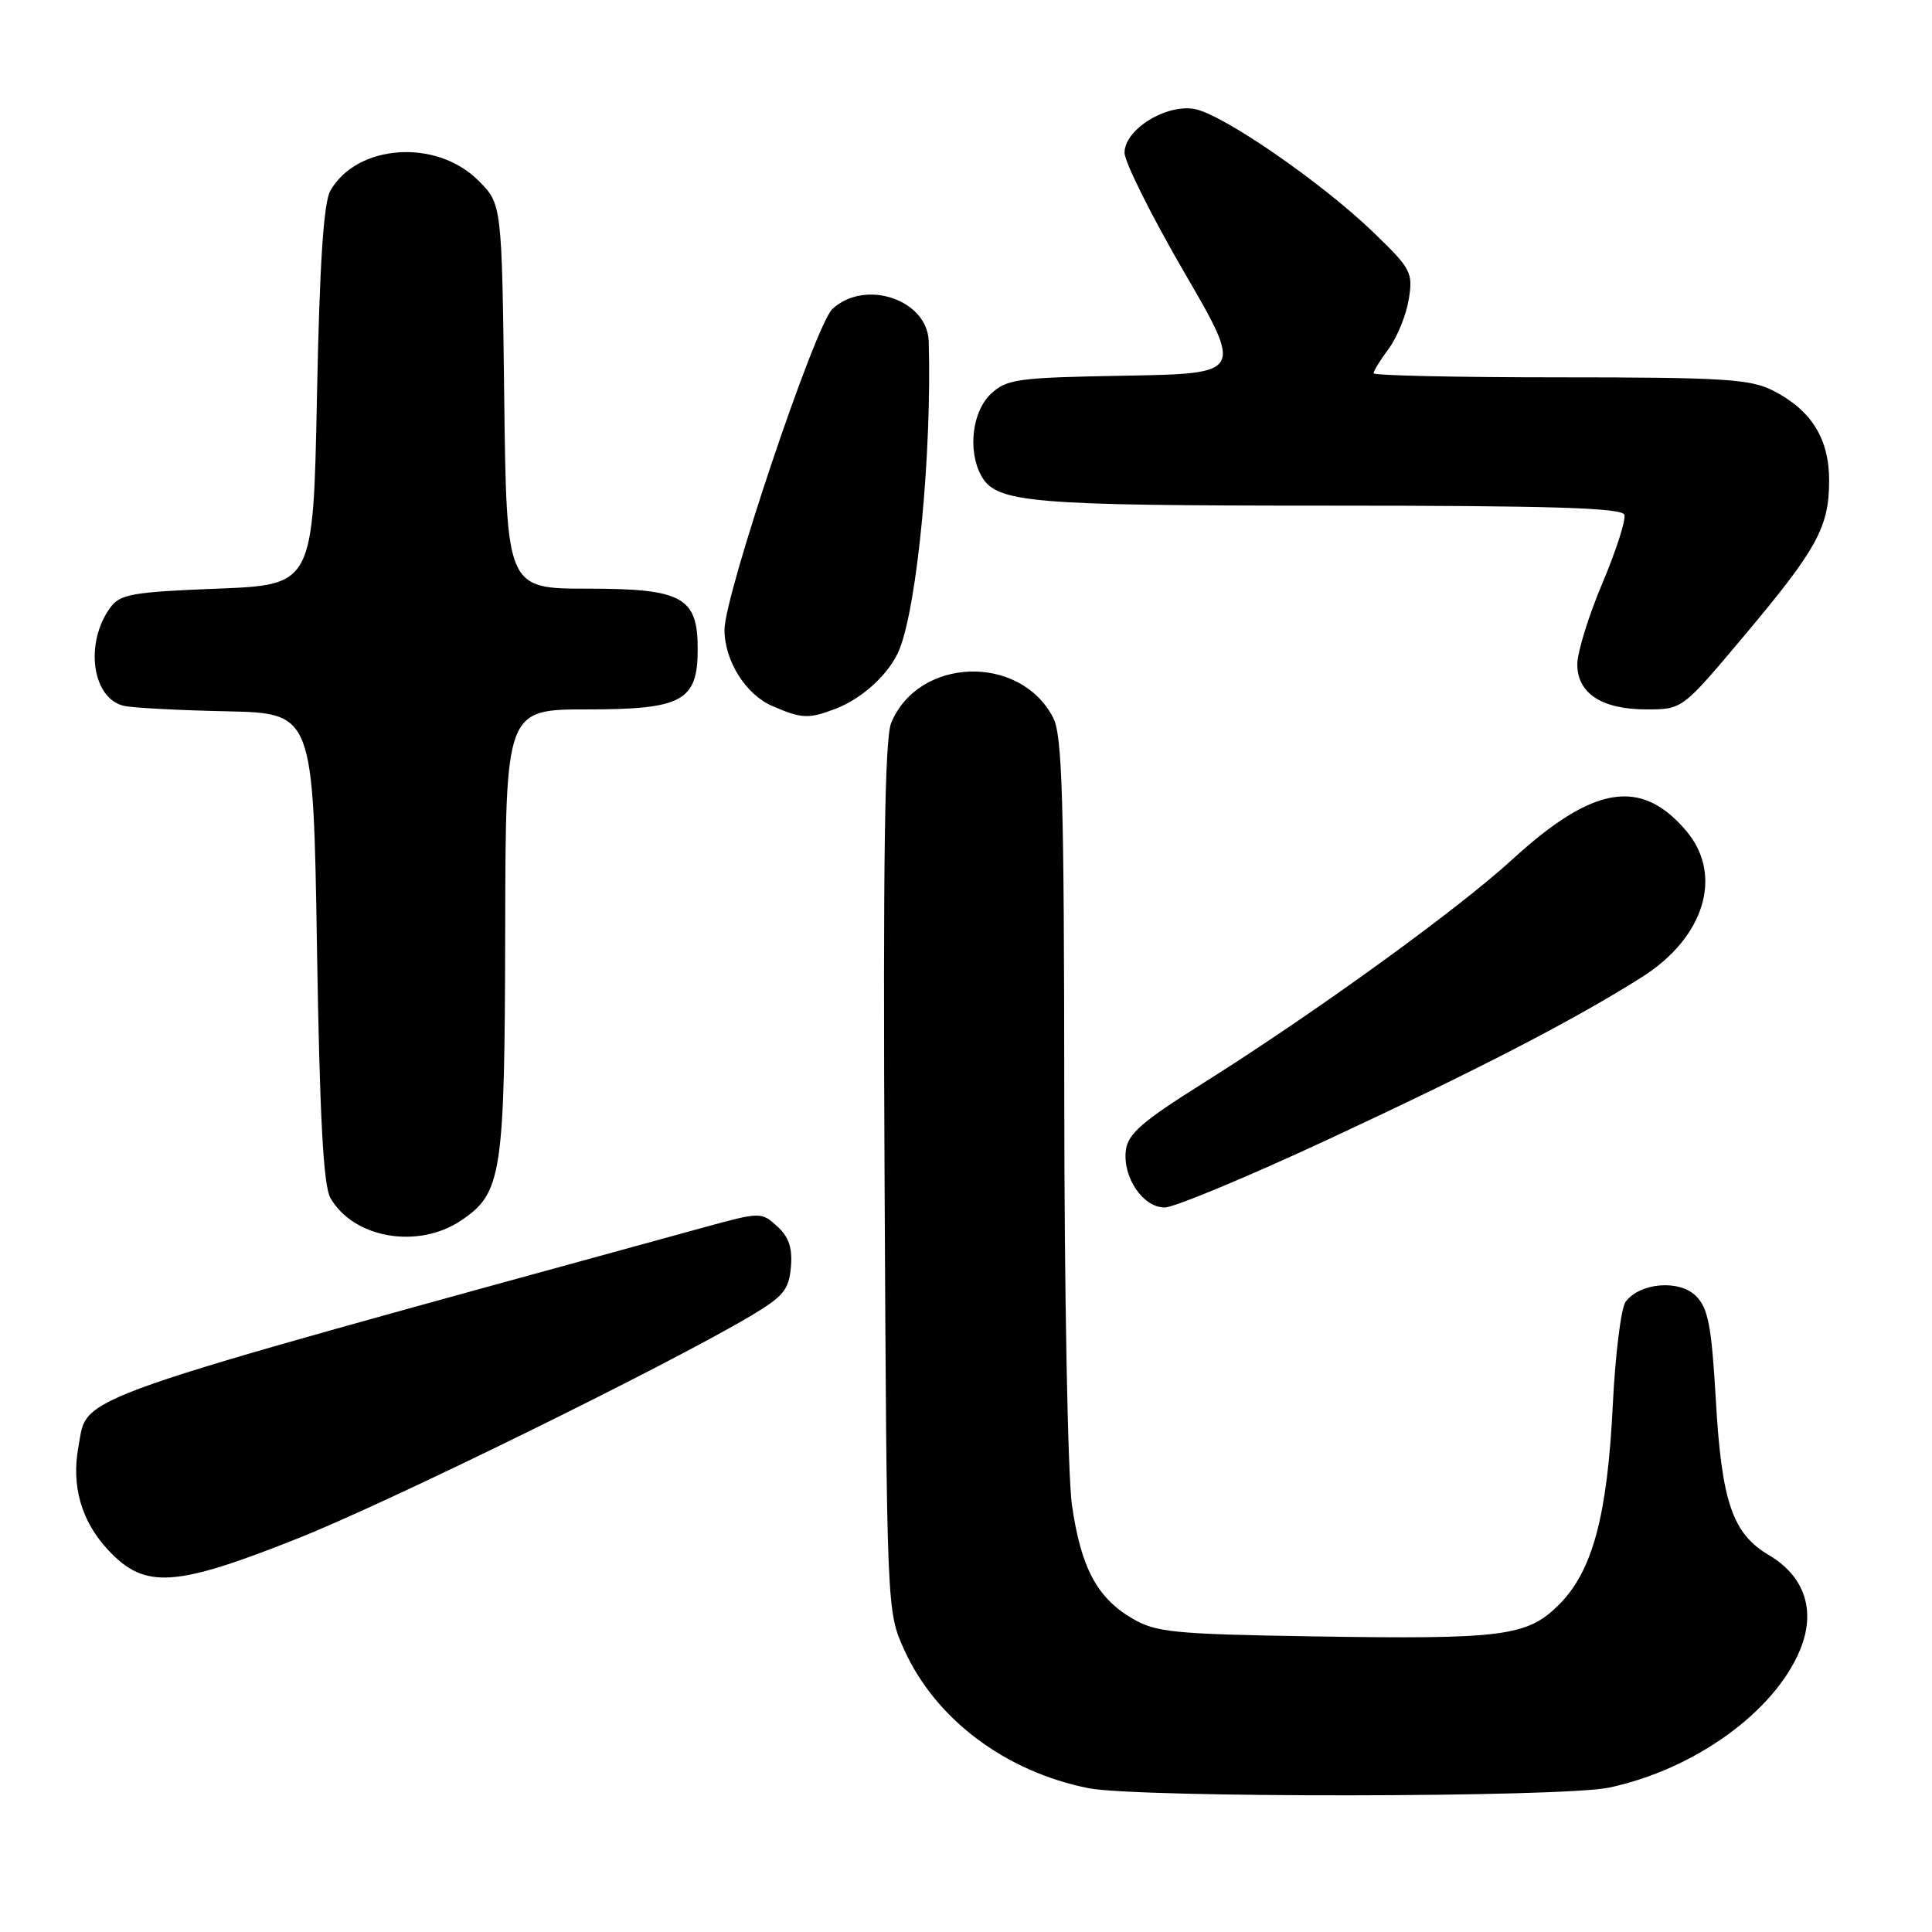 <?xml version="1.0" encoding="UTF-8" standalone="no"?>
<!DOCTYPE svg PUBLIC "-//W3C//DTD SVG 1.1//EN" "http://www.w3.org/Graphics/SVG/1.1/DTD/svg11.dtd" >
<svg xmlns="http://www.w3.org/2000/svg" xmlns:xlink="http://www.w3.org/1999/xlink" version="1.1" viewBox="0 0 256 256">
 <g >
 <path fill="currentColor"
d=" M 213.20 236.87 C 224.50 234.47 235.09 226.86 238.50 218.66 C 240.66 213.47 239.17 208.89 234.40 206.07 C 229.56 203.22 228.12 199.01 227.35 185.39 C 226.79 175.69 226.34 173.34 224.73 171.73 C 222.52 169.52 217.30 169.95 215.40 172.50 C 214.80 173.30 214.03 179.48 213.70 186.23 C 212.98 200.88 211.01 208.19 206.59 212.61 C 202.37 216.83 199.26 217.23 174.00 216.83 C 155.53 216.53 153.16 216.30 150.04 214.46 C 145.36 211.72 143.24 207.74 142.04 199.45 C 141.49 195.59 141.03 171.47 141.02 145.20 C 141.00 105.88 140.76 97.43 139.55 95.10 C 135.17 86.62 121.71 87.05 118.09 95.78 C 117.23 97.85 117.00 113.85 117.21 156.05 C 117.50 213.50 117.50 213.50 119.81 218.60 C 123.98 227.82 133.25 234.77 144.27 236.95 C 150.85 238.24 207.03 238.19 213.20 236.87 Z  M 39.50 203.83 C 51.70 198.98 88.41 180.93 99.50 174.35 C 103.80 171.79 104.54 170.89 104.80 167.89 C 105.02 165.34 104.52 163.88 102.97 162.48 C 100.88 160.58 100.75 160.58 93.18 162.66 C 7.67 186.14 11.70 184.73 10.40 191.66 C 9.42 196.90 10.79 201.64 14.41 205.47 C 19.22 210.58 23.21 210.32 39.50 203.83 Z  M 61.10 161.72 C 66.52 158.07 66.88 155.70 66.94 123.25 C 67.00 94.00 67.00 94.00 77.85 94.00 C 90.42 94.00 92.45 92.89 92.45 86.00 C 92.45 79.12 90.42 78.00 77.91 78.00 C 67.12 78.00 67.12 78.00 66.81 52.52 C 66.50 27.03 66.50 27.03 63.37 23.91 C 57.82 18.36 47.31 19.09 43.78 25.26 C 42.88 26.84 42.35 34.83 42.00 52.50 C 41.50 77.50 41.50 77.50 28.79 78.00 C 17.56 78.44 15.91 78.73 14.62 80.50 C 11.18 85.20 12.19 92.55 16.42 93.53 C 17.56 93.79 23.68 94.12 30.00 94.25 C 41.50 94.50 41.50 94.50 42.00 125.50 C 42.36 148.00 42.85 157.11 43.78 158.73 C 46.83 164.08 55.39 165.56 61.10 161.72 Z  M 175.94 151.00 C 195.79 141.77 208.65 135.12 217.58 129.46 C 225.86 124.22 228.37 115.97 223.47 110.14 C 217.47 103.01 211.12 104.05 200.36 113.91 C 193.07 120.58 174.26 134.19 159.38 143.55 C 151.33 148.60 149.44 150.25 149.18 152.44 C 148.75 156.01 151.46 160.00 154.32 160.00 C 155.57 160.00 165.30 155.95 175.94 151.00 Z  M 110.68 93.93 C 114.31 92.56 117.95 89.17 119.20 86.00 C 121.57 79.98 123.48 59.88 123.06 45.25 C 122.91 39.70 114.62 36.91 110.29 40.95 C 108.02 43.06 96.00 78.82 96.00 83.46 C 96.00 87.54 98.80 92.01 102.31 93.54 C 106.23 95.24 107.13 95.28 110.68 93.93 Z  M 230.98 84.40 C 240.76 72.77 242.35 69.89 242.37 63.75 C 242.39 58.15 240.04 54.36 234.93 51.75 C 231.94 50.23 228.34 50.00 206.75 50.00 C 193.14 50.00 182.00 49.76 182.00 49.46 C 182.00 49.16 182.91 47.68 184.03 46.18 C 185.14 44.67 186.33 41.74 186.67 39.66 C 187.25 36.10 186.98 35.59 181.88 30.69 C 175.06 24.13 162.02 15.14 158.32 14.45 C 154.51 13.74 149.00 17.16 149.01 20.24 C 149.02 21.48 152.56 28.57 156.87 36.00 C 164.72 49.50 164.72 49.50 149.15 49.78 C 134.80 50.03 133.39 50.22 131.29 52.20 C 128.84 54.50 128.21 59.65 129.98 62.96 C 131.94 66.63 136.12 67.00 176.07 67.00 C 205.48 67.00 214.93 67.29 215.24 68.21 C 215.46 68.87 214.15 72.96 212.32 77.29 C 210.49 81.62 209.00 86.45 209.00 88.02 C 209.00 91.88 212.25 94.00 218.18 94.00 C 222.91 94.00 222.91 94.00 230.98 84.40 Z "/>
</g>
</svg>